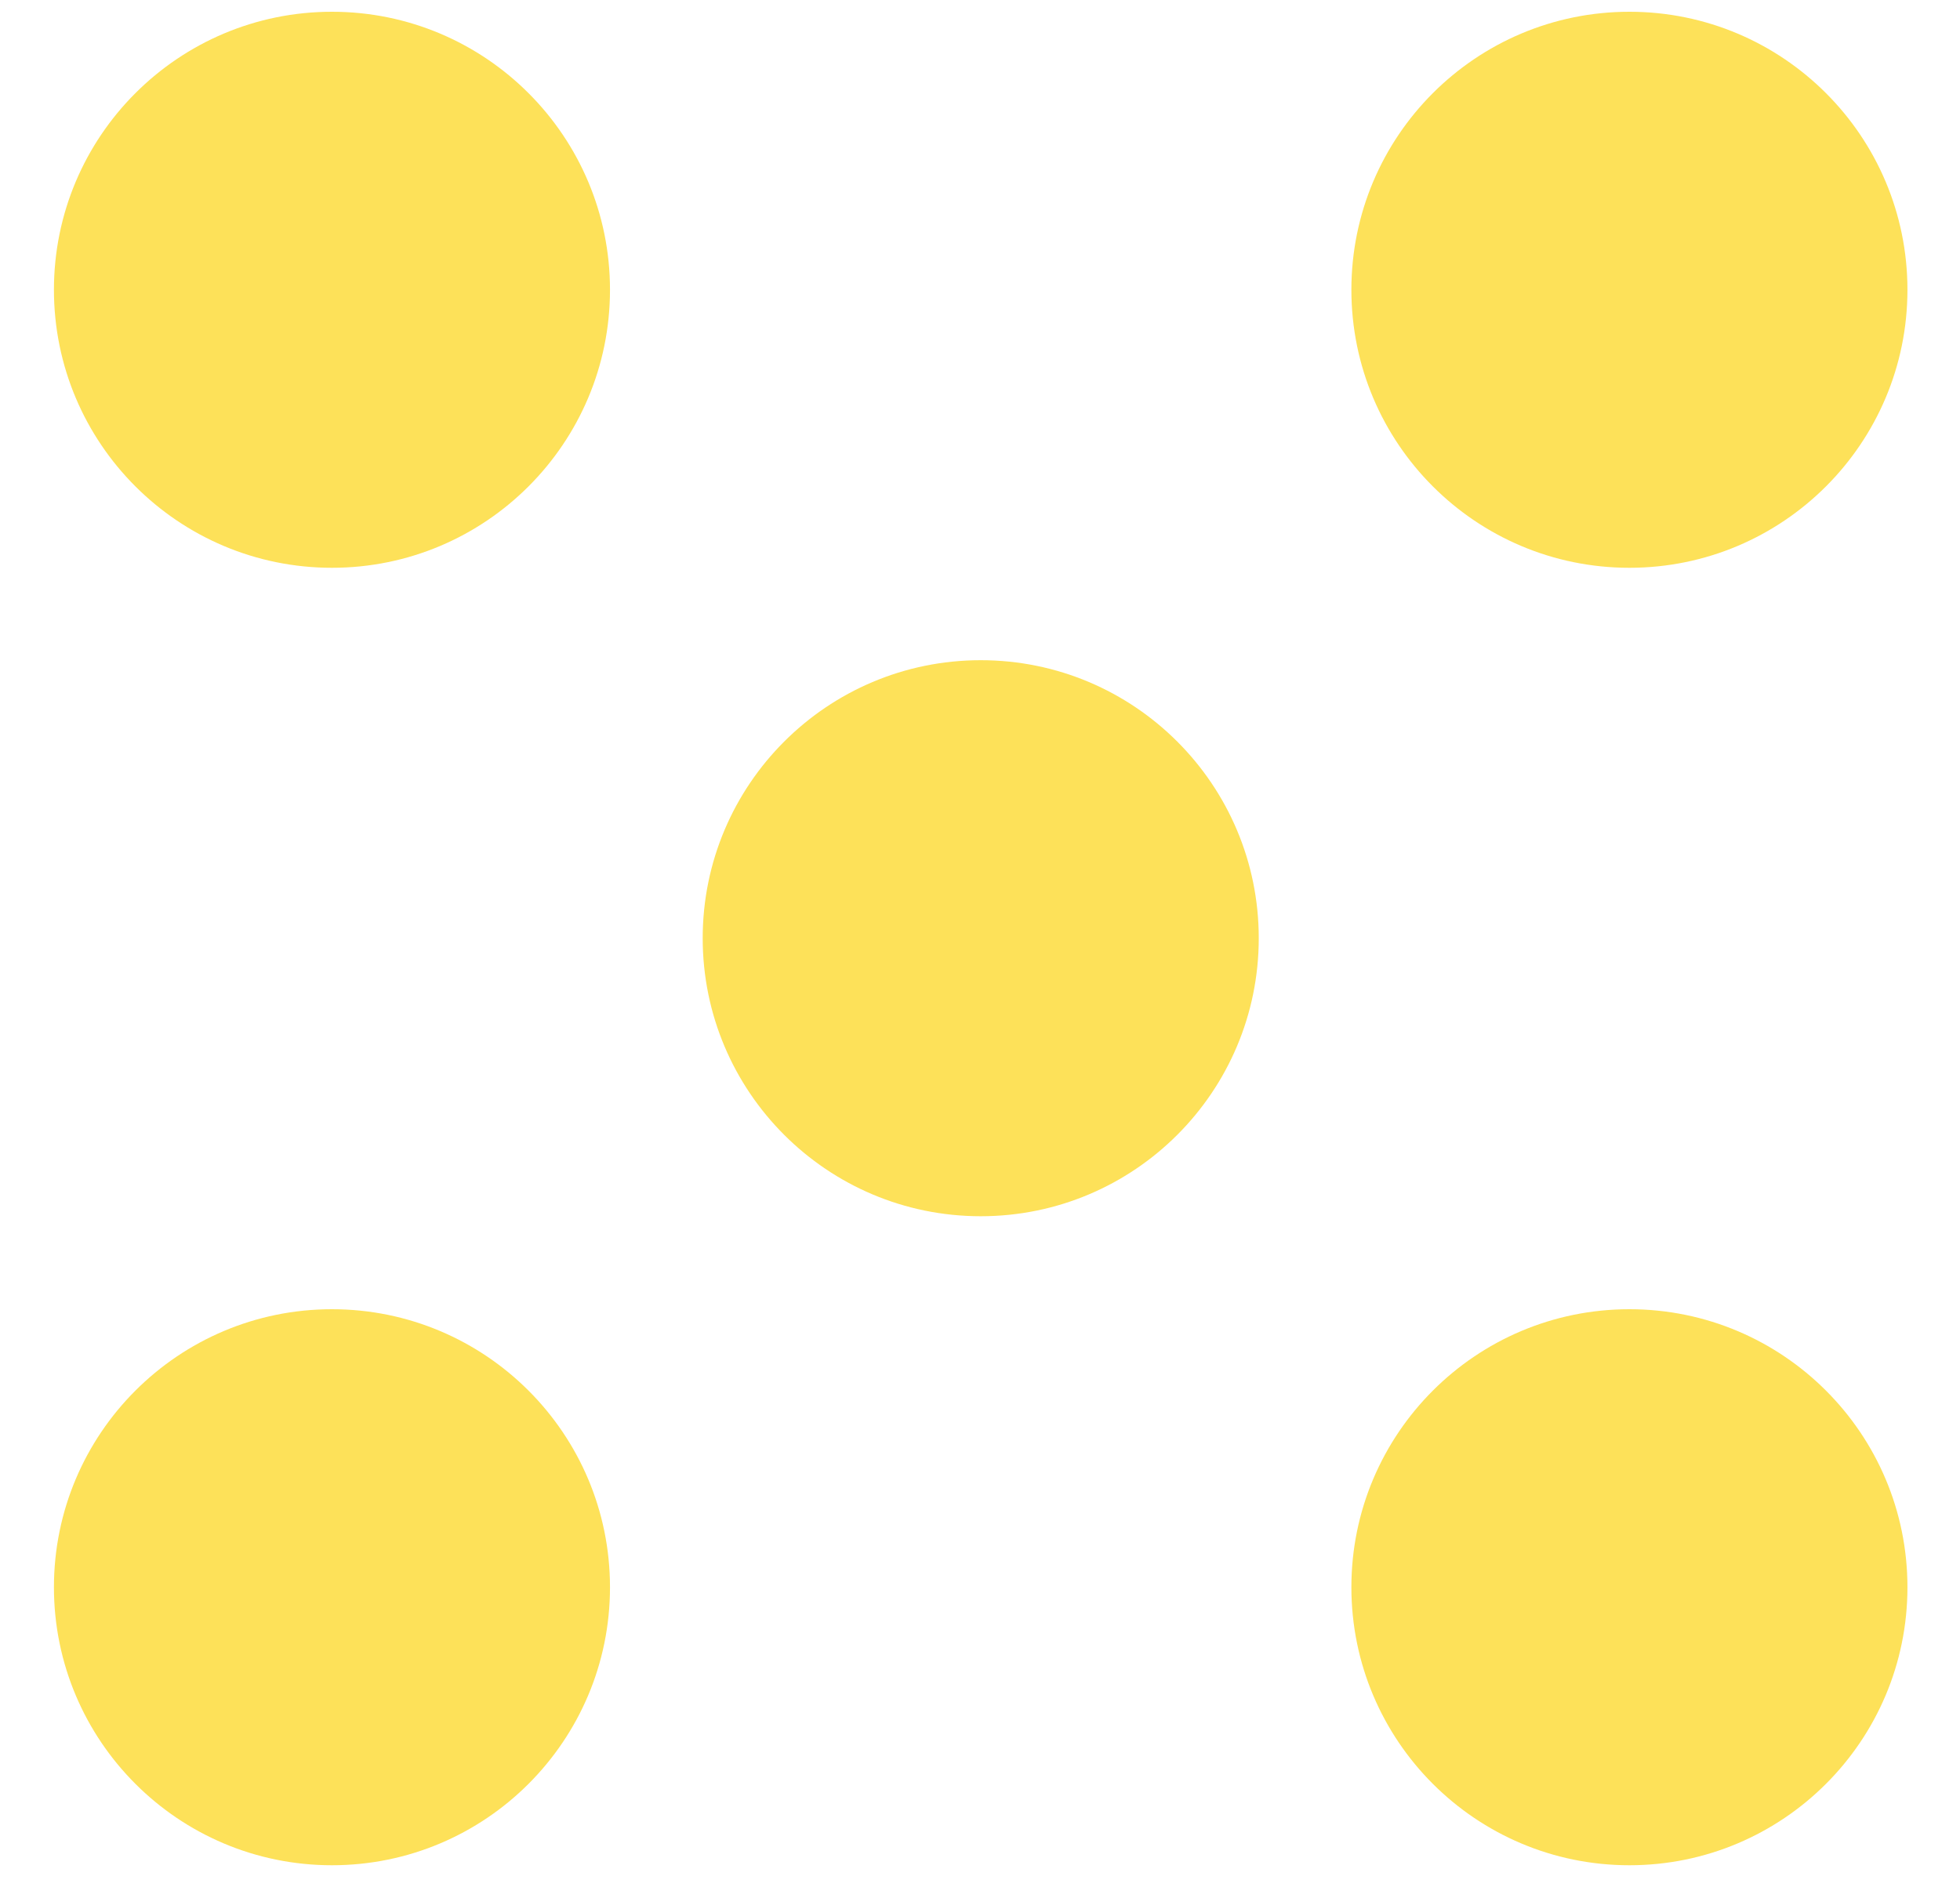 <svg width="27" height="26" viewBox="0 0 27 26" fill="none" xmlns="http://www.w3.org/2000/svg">
<circle cx="4.573" cy="21.866" r="3.83" fill="#FDE159"/>
<circle cx="4.573" cy="3.992" r="3.83" fill="#FDE159"/>
<circle cx="22.446" cy="3.992" r="3.83" fill="#FDE159"/>
<circle cx="22.446" cy="21.866" r="3.83" fill="#FDE159"/>
<circle cx="13.51" cy="12.925" r="3.83" fill="#FDE159"/>
</svg>
